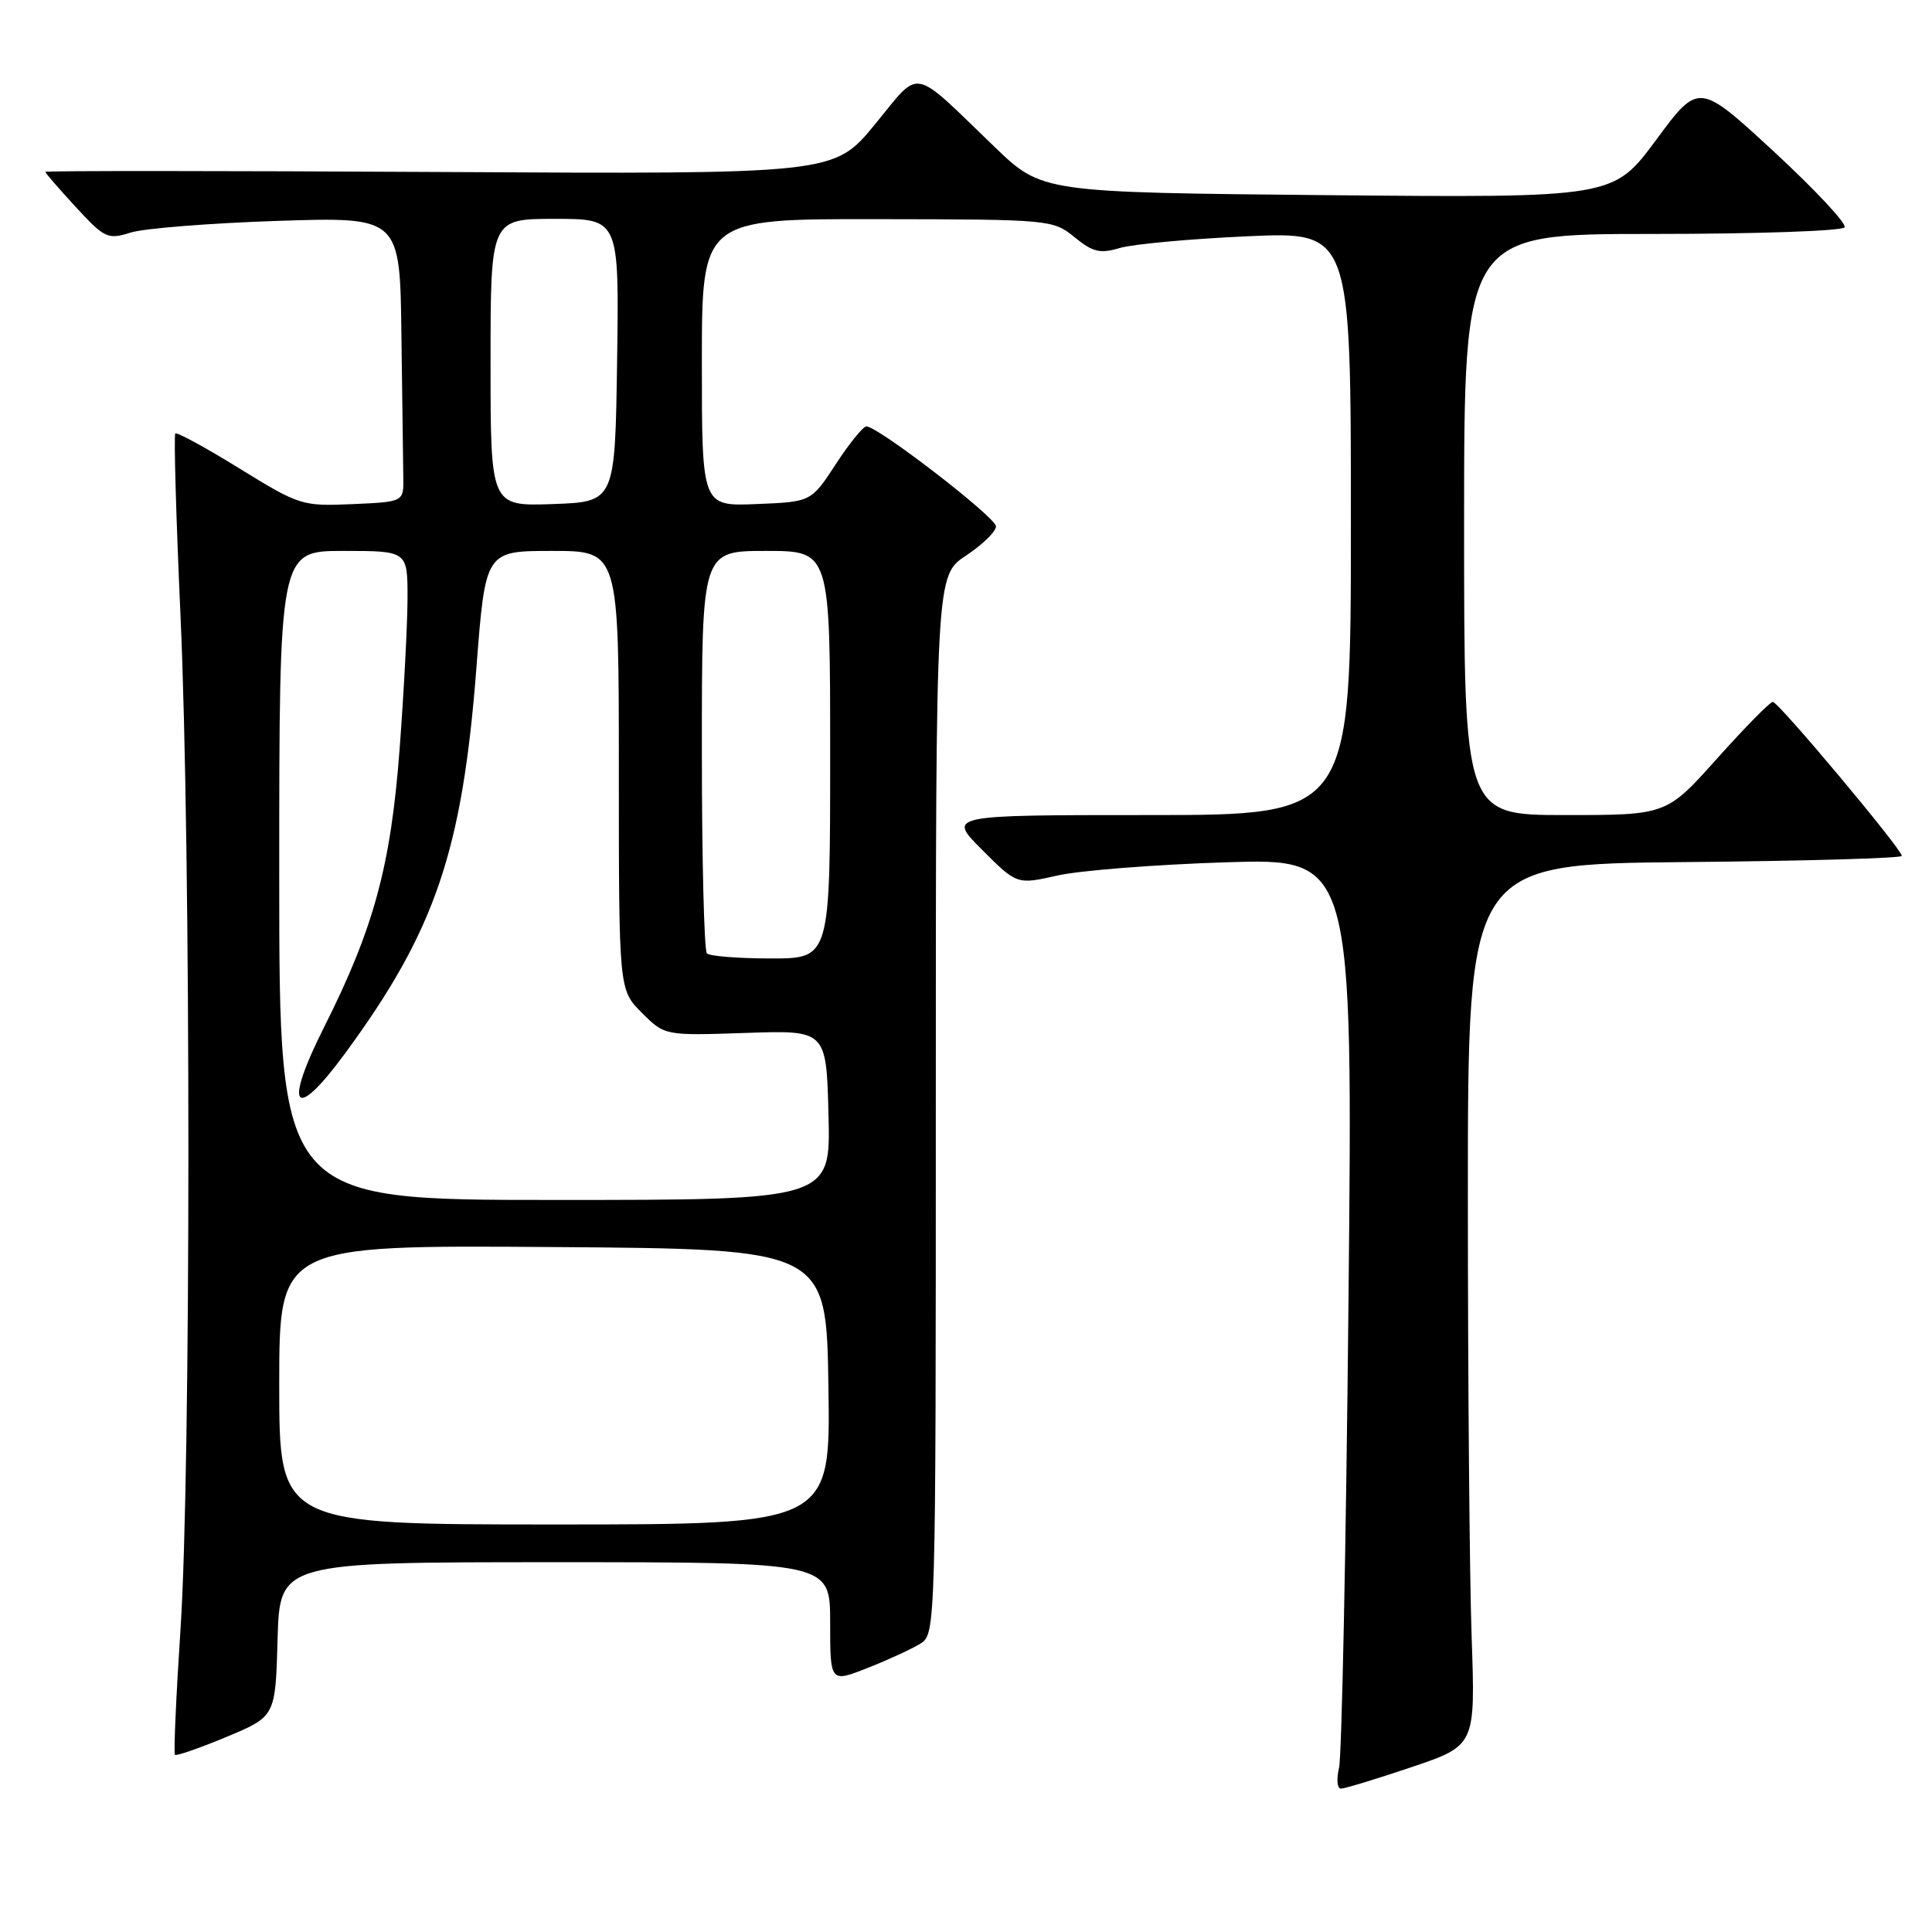 <?xml version="1.0" encoding="UTF-8" standalone="no"?>
<!DOCTYPE svg PUBLIC "-//W3C//DTD SVG 1.1//EN" "http://www.w3.org/Graphics/SVG/1.1/DTD/svg11.dtd" >
<svg xmlns="http://www.w3.org/2000/svg" xmlns:xlink="http://www.w3.org/1999/xlink" version="1.1" viewBox="0 0 256 256">
 <g >
 <path fill="currentColor"
d=" M 187.05 234.15 C 195.50 231.29 195.50 231.29 195.00 216.90 C 194.72 208.98 194.50 182.70 194.50 158.50 C 194.50 114.50 194.50 114.50 223.25 114.23 C 239.06 114.09 252.00 113.72 252.00 113.41 C 252.00 112.52 235.65 93.00 234.91 93.00 C 234.54 93.00 231.22 96.38 227.53 100.50 C 220.82 108.00 220.82 108.00 207.41 108.00 C 194.00 108.00 194.00 108.00 194.00 69.50 C 194.00 31.00 194.00 31.00 218.94 31.00 C 232.66 31.00 244.13 30.61 244.42 30.12 C 244.72 29.64 240.49 25.12 235.03 20.07 C 225.09 10.90 225.09 10.90 219.43 18.56 C 213.76 26.21 213.76 26.21 175.91 25.86 C 138.06 25.50 138.06 25.50 131.78 19.46 C 120.58 8.69 122.11 8.97 115.90 16.52 C 110.50 23.08 110.50 23.08 58.25 22.79 C 29.51 22.63 6.00 22.62 6.00 22.77 C 6.00 22.92 7.82 25.02 10.05 27.44 C 13.87 31.58 14.28 31.77 17.30 30.82 C 19.06 30.26 27.81 29.57 36.75 29.27 C 53.00 28.74 53.00 28.74 53.19 44.37 C 53.30 52.97 53.41 61.46 53.44 63.25 C 53.50 66.50 53.50 66.50 46.68 66.80 C 40.04 67.09 39.67 66.97 31.74 62.08 C 27.27 59.32 23.44 57.23 23.23 57.44 C 23.02 57.65 23.33 68.54 23.92 81.66 C 25.31 112.44 25.31 194.77 23.92 215.84 C 23.33 224.83 23.00 232.33 23.18 232.52 C 23.37 232.70 26.44 231.64 30.01 230.15 C 36.50 227.44 36.50 227.44 36.78 217.22 C 37.07 207.00 37.07 207.00 73.53 207.00 C 110.00 207.00 110.00 207.00 110.00 214.99 C 110.00 222.97 110.00 222.97 114.97 221.01 C 117.71 219.93 120.86 218.48 121.97 217.78 C 123.98 216.53 124.00 215.74 124.00 146.39 C 124.00 76.27 124.00 76.27 128.00 73.62 C 130.20 72.16 131.99 70.42 131.97 69.74 C 131.93 68.52 116.34 56.50 114.80 56.50 C 114.37 56.50 112.54 58.75 110.75 61.50 C 107.48 66.50 107.48 66.50 100.24 66.79 C 93.00 67.09 93.00 67.09 93.00 48.04 C 93.00 29.00 93.00 29.00 116.25 29.04 C 139.17 29.07 139.54 29.11 142.38 31.43 C 144.80 33.41 145.76 33.64 148.38 32.86 C 150.10 32.35 157.69 31.65 165.25 31.31 C 179.00 30.69 179.00 30.69 179.00 69.35 C 179.00 108.00 179.00 108.00 152.26 108.00 C 125.53 108.00 125.53 108.00 130.14 112.61 C 134.75 117.22 134.75 117.22 140.12 116.01 C 143.08 115.34 153.10 114.56 162.38 114.26 C 179.27 113.72 179.27 113.72 178.68 172.61 C 178.36 205.00 177.79 232.74 177.43 234.25 C 177.07 235.76 177.18 237.00 177.68 237.00 C 178.18 237.00 182.40 235.72 187.05 234.15 Z  M 37.00 183.49 C 37.00 164.98 37.00 164.98 73.25 165.24 C 109.50 165.50 109.50 165.50 109.77 183.75 C 110.05 202.00 110.05 202.00 73.52 202.00 C 37.00 202.00 37.00 202.00 37.00 183.49 Z  M 37.00 116.00 C 37.00 73.00 37.00 73.00 45.50 73.00 C 54.00 73.00 54.00 73.00 54.00 79.25 C 53.99 82.69 53.52 91.69 52.95 99.26 C 51.78 114.75 49.54 122.99 42.93 136.13 C 37.50 146.93 38.99 148.75 45.74 139.56 C 57.67 123.31 61.26 112.76 63.13 88.45 C 64.32 73.00 64.32 73.00 73.16 73.00 C 82.00 73.00 82.00 73.00 82.00 102.08 C 82.00 131.15 82.00 131.15 85.04 134.19 C 88.08 137.23 88.08 137.23 98.79 136.87 C 109.50 136.50 109.50 136.50 109.78 147.75 C 110.07 159.00 110.07 159.00 73.53 159.00 C 37.00 159.00 37.00 159.00 37.00 116.00 Z  M 93.67 126.33 C 93.30 125.97 93.00 113.82 93.00 99.33 C 93.00 73.00 93.00 73.00 101.50 73.00 C 110.00 73.00 110.00 73.00 110.00 100.00 C 110.00 127.00 110.00 127.00 102.17 127.00 C 97.86 127.00 94.03 126.70 93.67 126.33 Z  M 65.00 48.04 C 65.00 29.00 65.00 29.00 73.52 29.00 C 82.04 29.00 82.04 29.00 81.77 47.75 C 81.50 66.50 81.50 66.50 73.25 66.79 C 65.00 67.08 65.00 67.08 65.00 48.04 Z "/>
</g>
</svg>